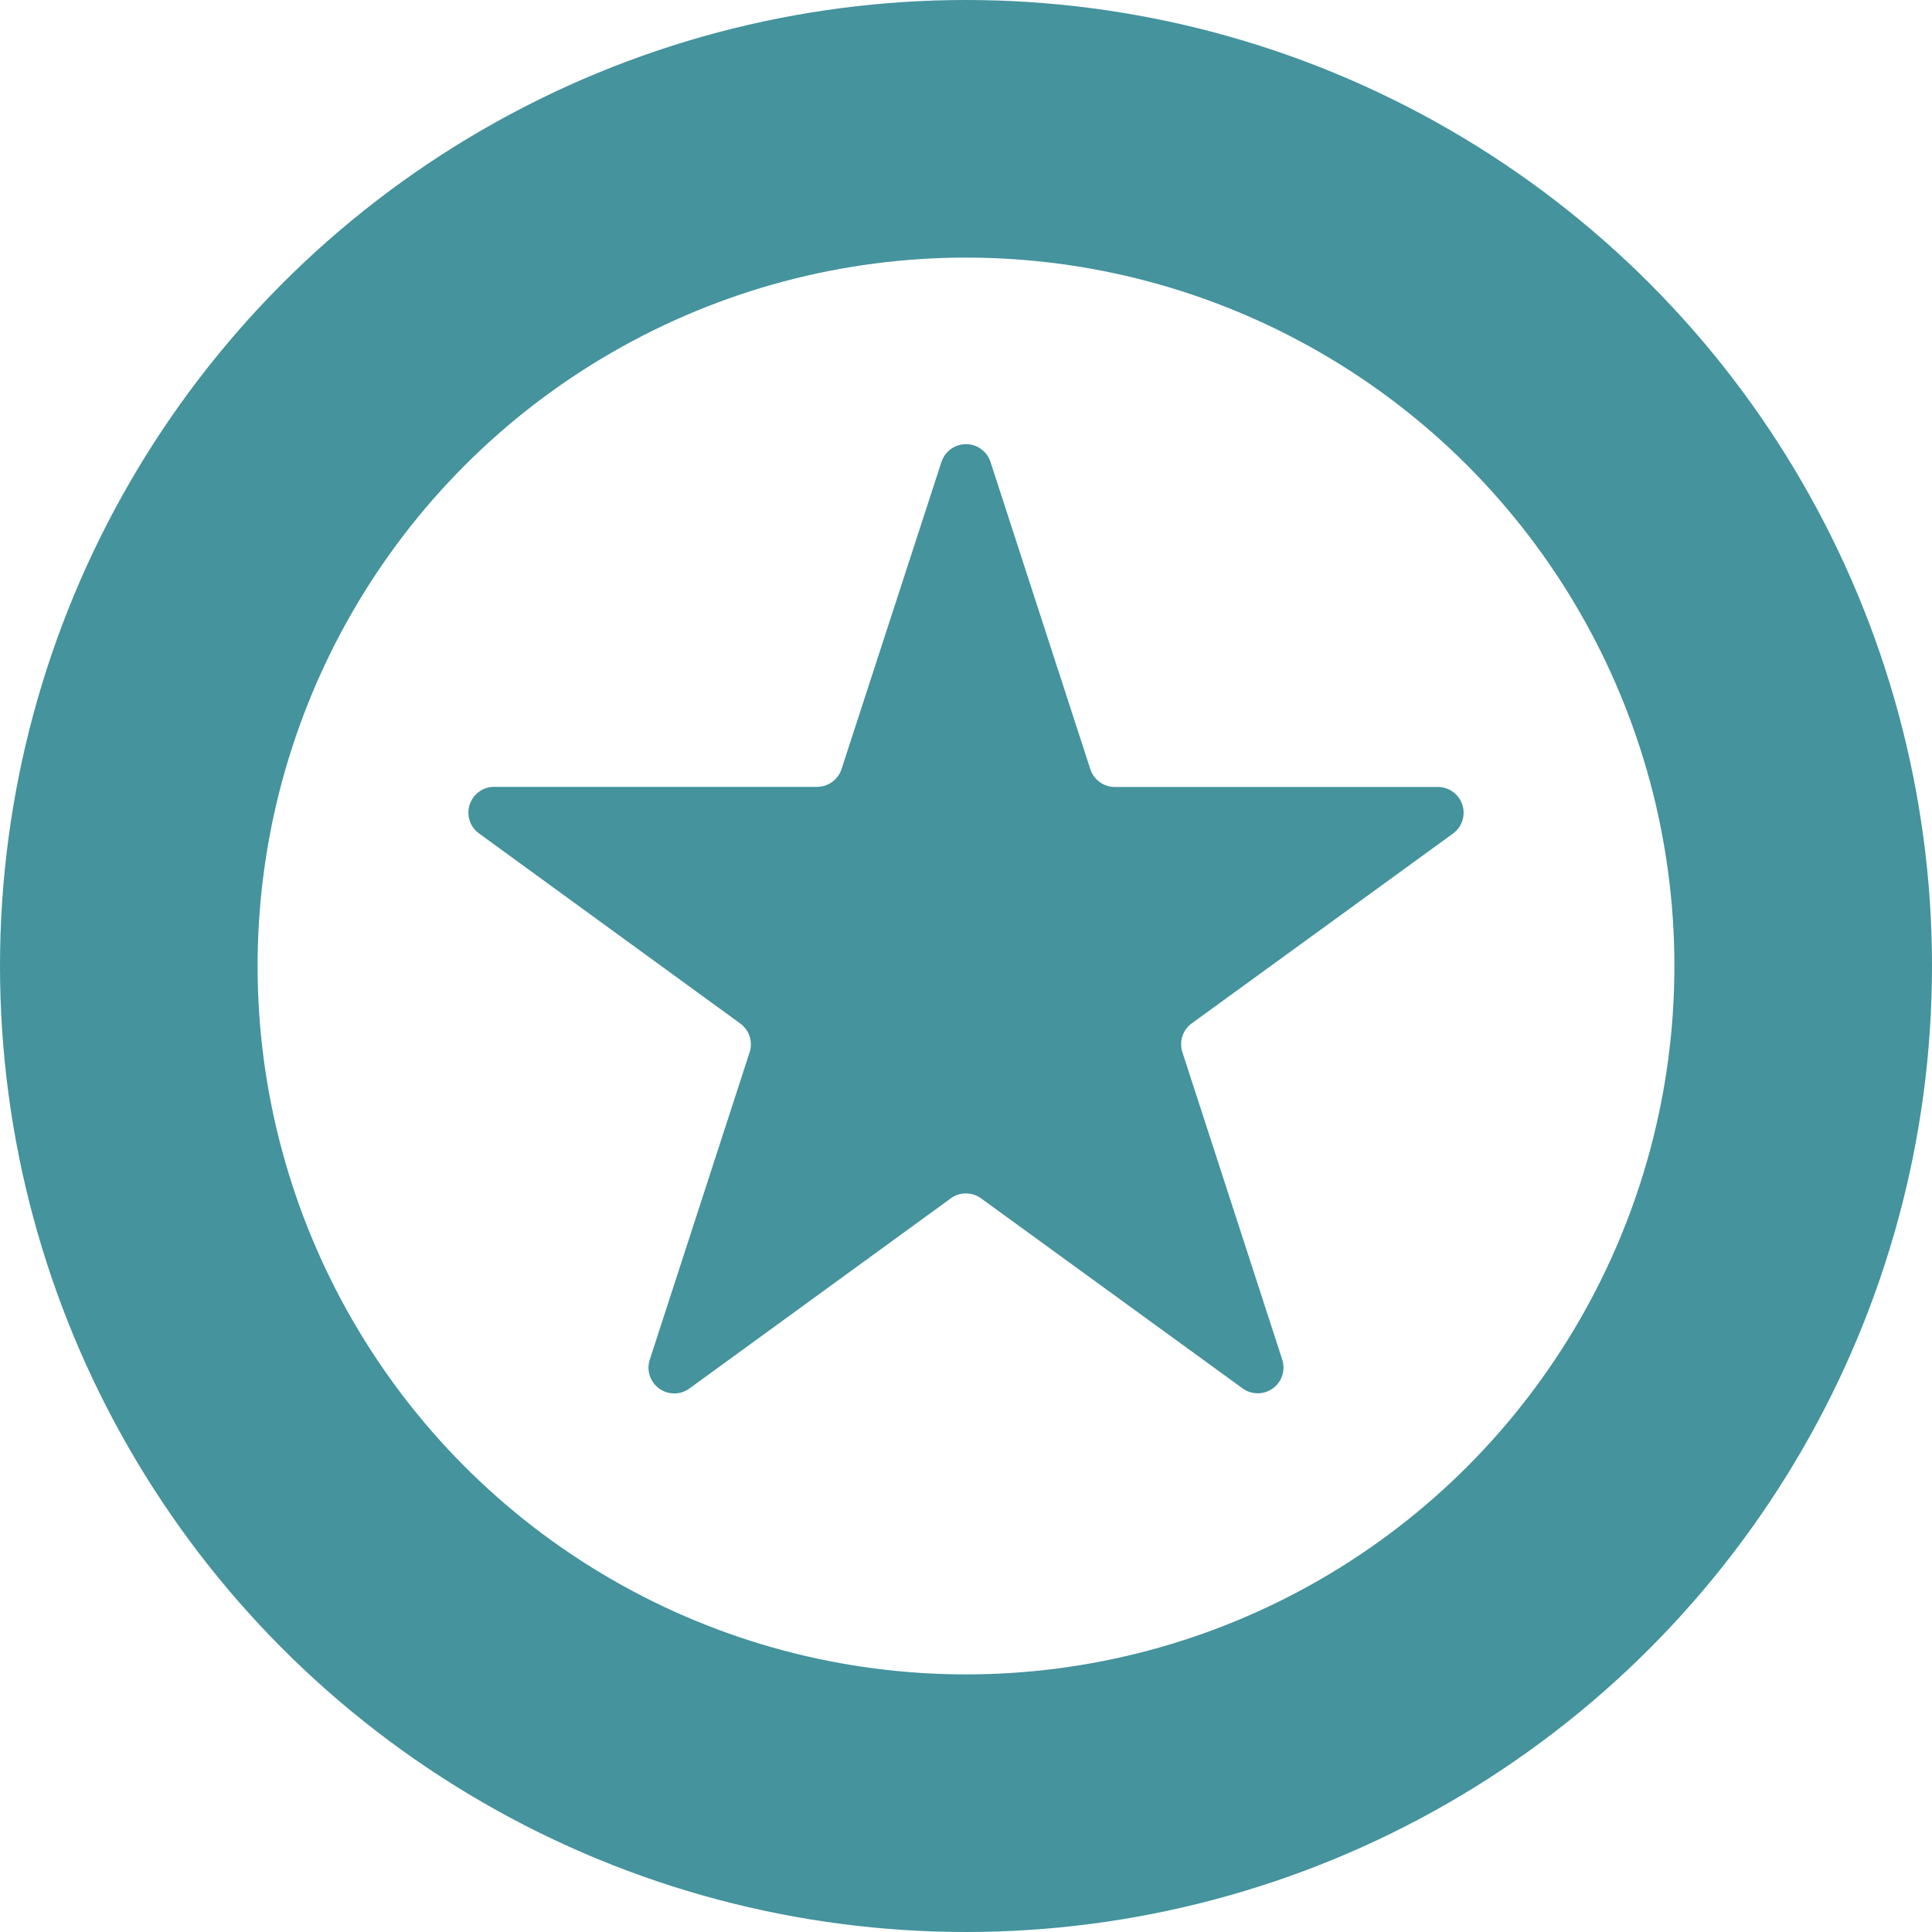 <svg xmlns="http://www.w3.org/2000/svg" width="15" height="15" fill="none" viewBox="0 0 15 15">
    <path fill="#44939D" d="M7.31 3.586a.2.2 0 0 1 .38 0l.775 2.385a.2.2 0 0 0 .19.139h2.51a.2.2 0 0 1 .117.361l-2.03 1.475a.2.2 0 0 0-.072.223l.775 2.386a.2.2 0 0 1-.308.224l-2.03-1.475a.2.2 0 0 0-.235 0L5.353 10.78a.2.2 0 0 1-.308-.224L5.82 8.17a.2.2 0 0 0-.072-.223L3.718 6.47a.2.2 0 0 1 .118-.361h2.508a.2.2 0 0 0 .19-.139l.776-2.385z"/>
    <circle cx="7.5" cy="7.5" r="6.5" stroke="#44939D" stroke-width="2"/>
</svg>

